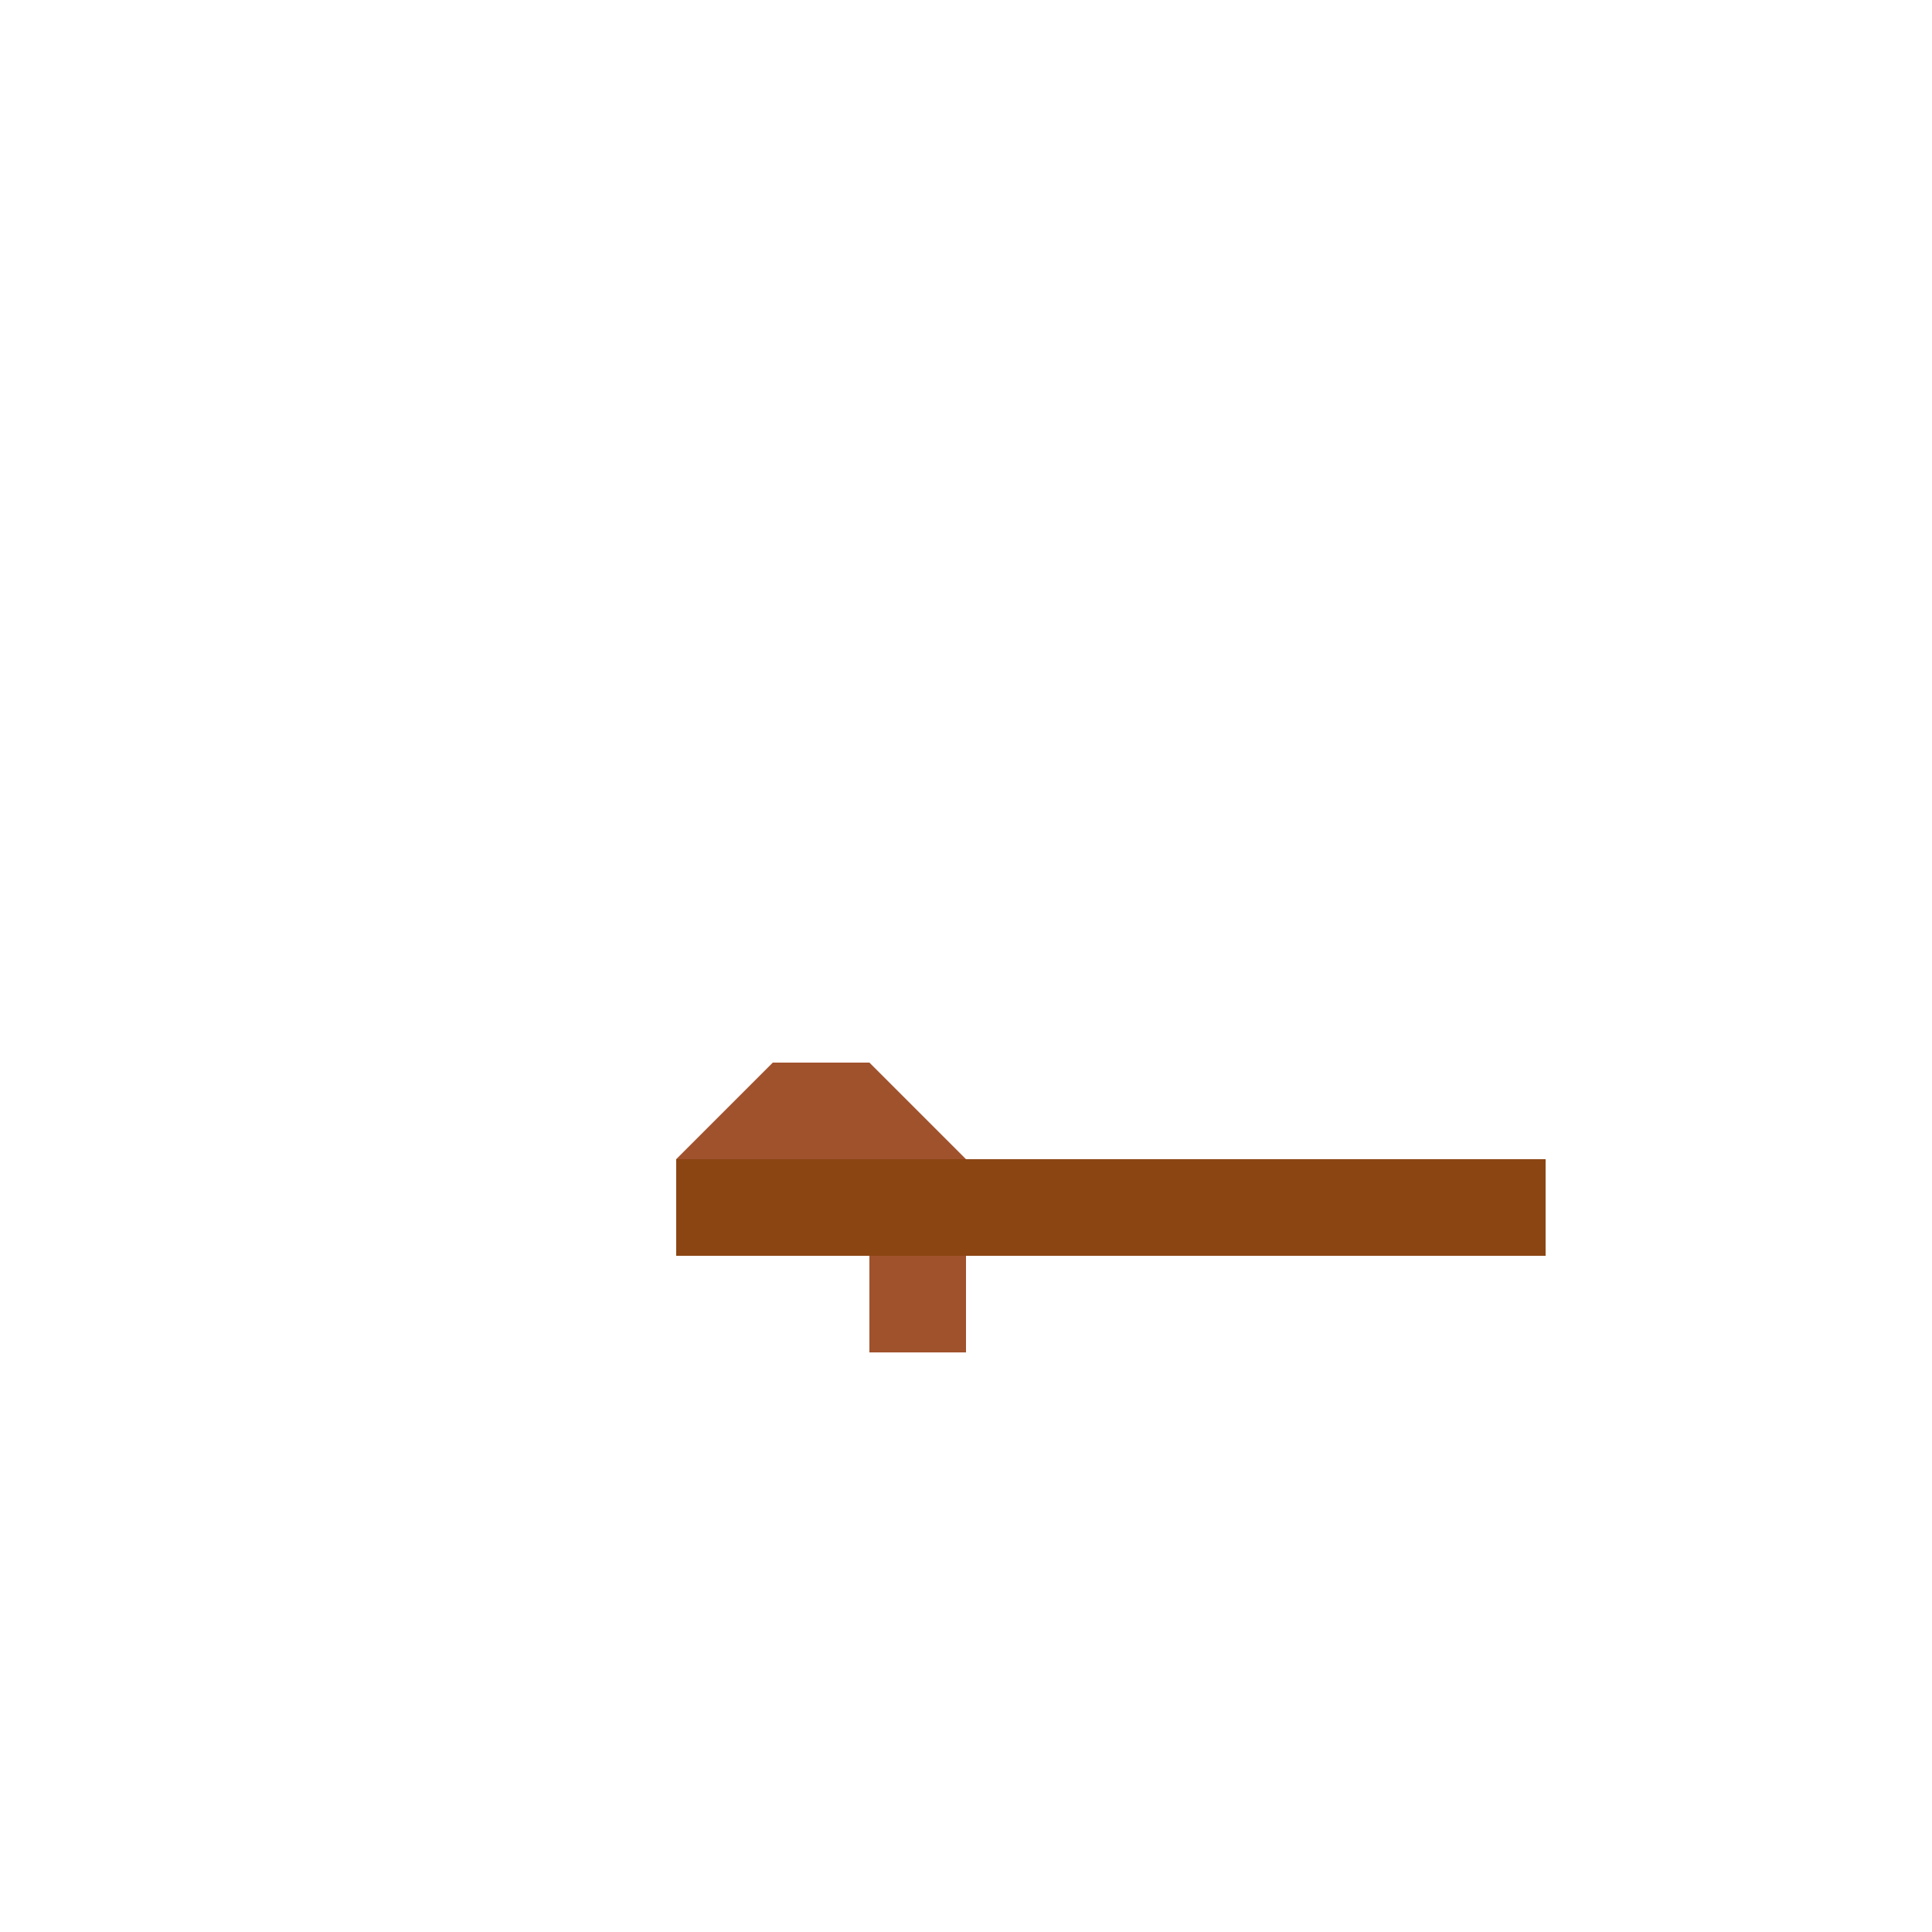 <?xml version="1.0" encoding="UTF-8"?>
<svg width="100" height="100" viewBox="0 0 100 100" xmlns="http://www.w3.org/2000/svg">
  <path d="M 35 60 L 80 60 L 80 65 L 35 65 Z" fill="#8B4513"/>
  <path d="M 35 60 L 40 55 L 45 55 L 50 60 Z" fill="#A0522D"/>
  <path d="M 50 65 L 50 70 L 45 70 L 45 65 Z" fill="#A0522D"/>
</svg>
